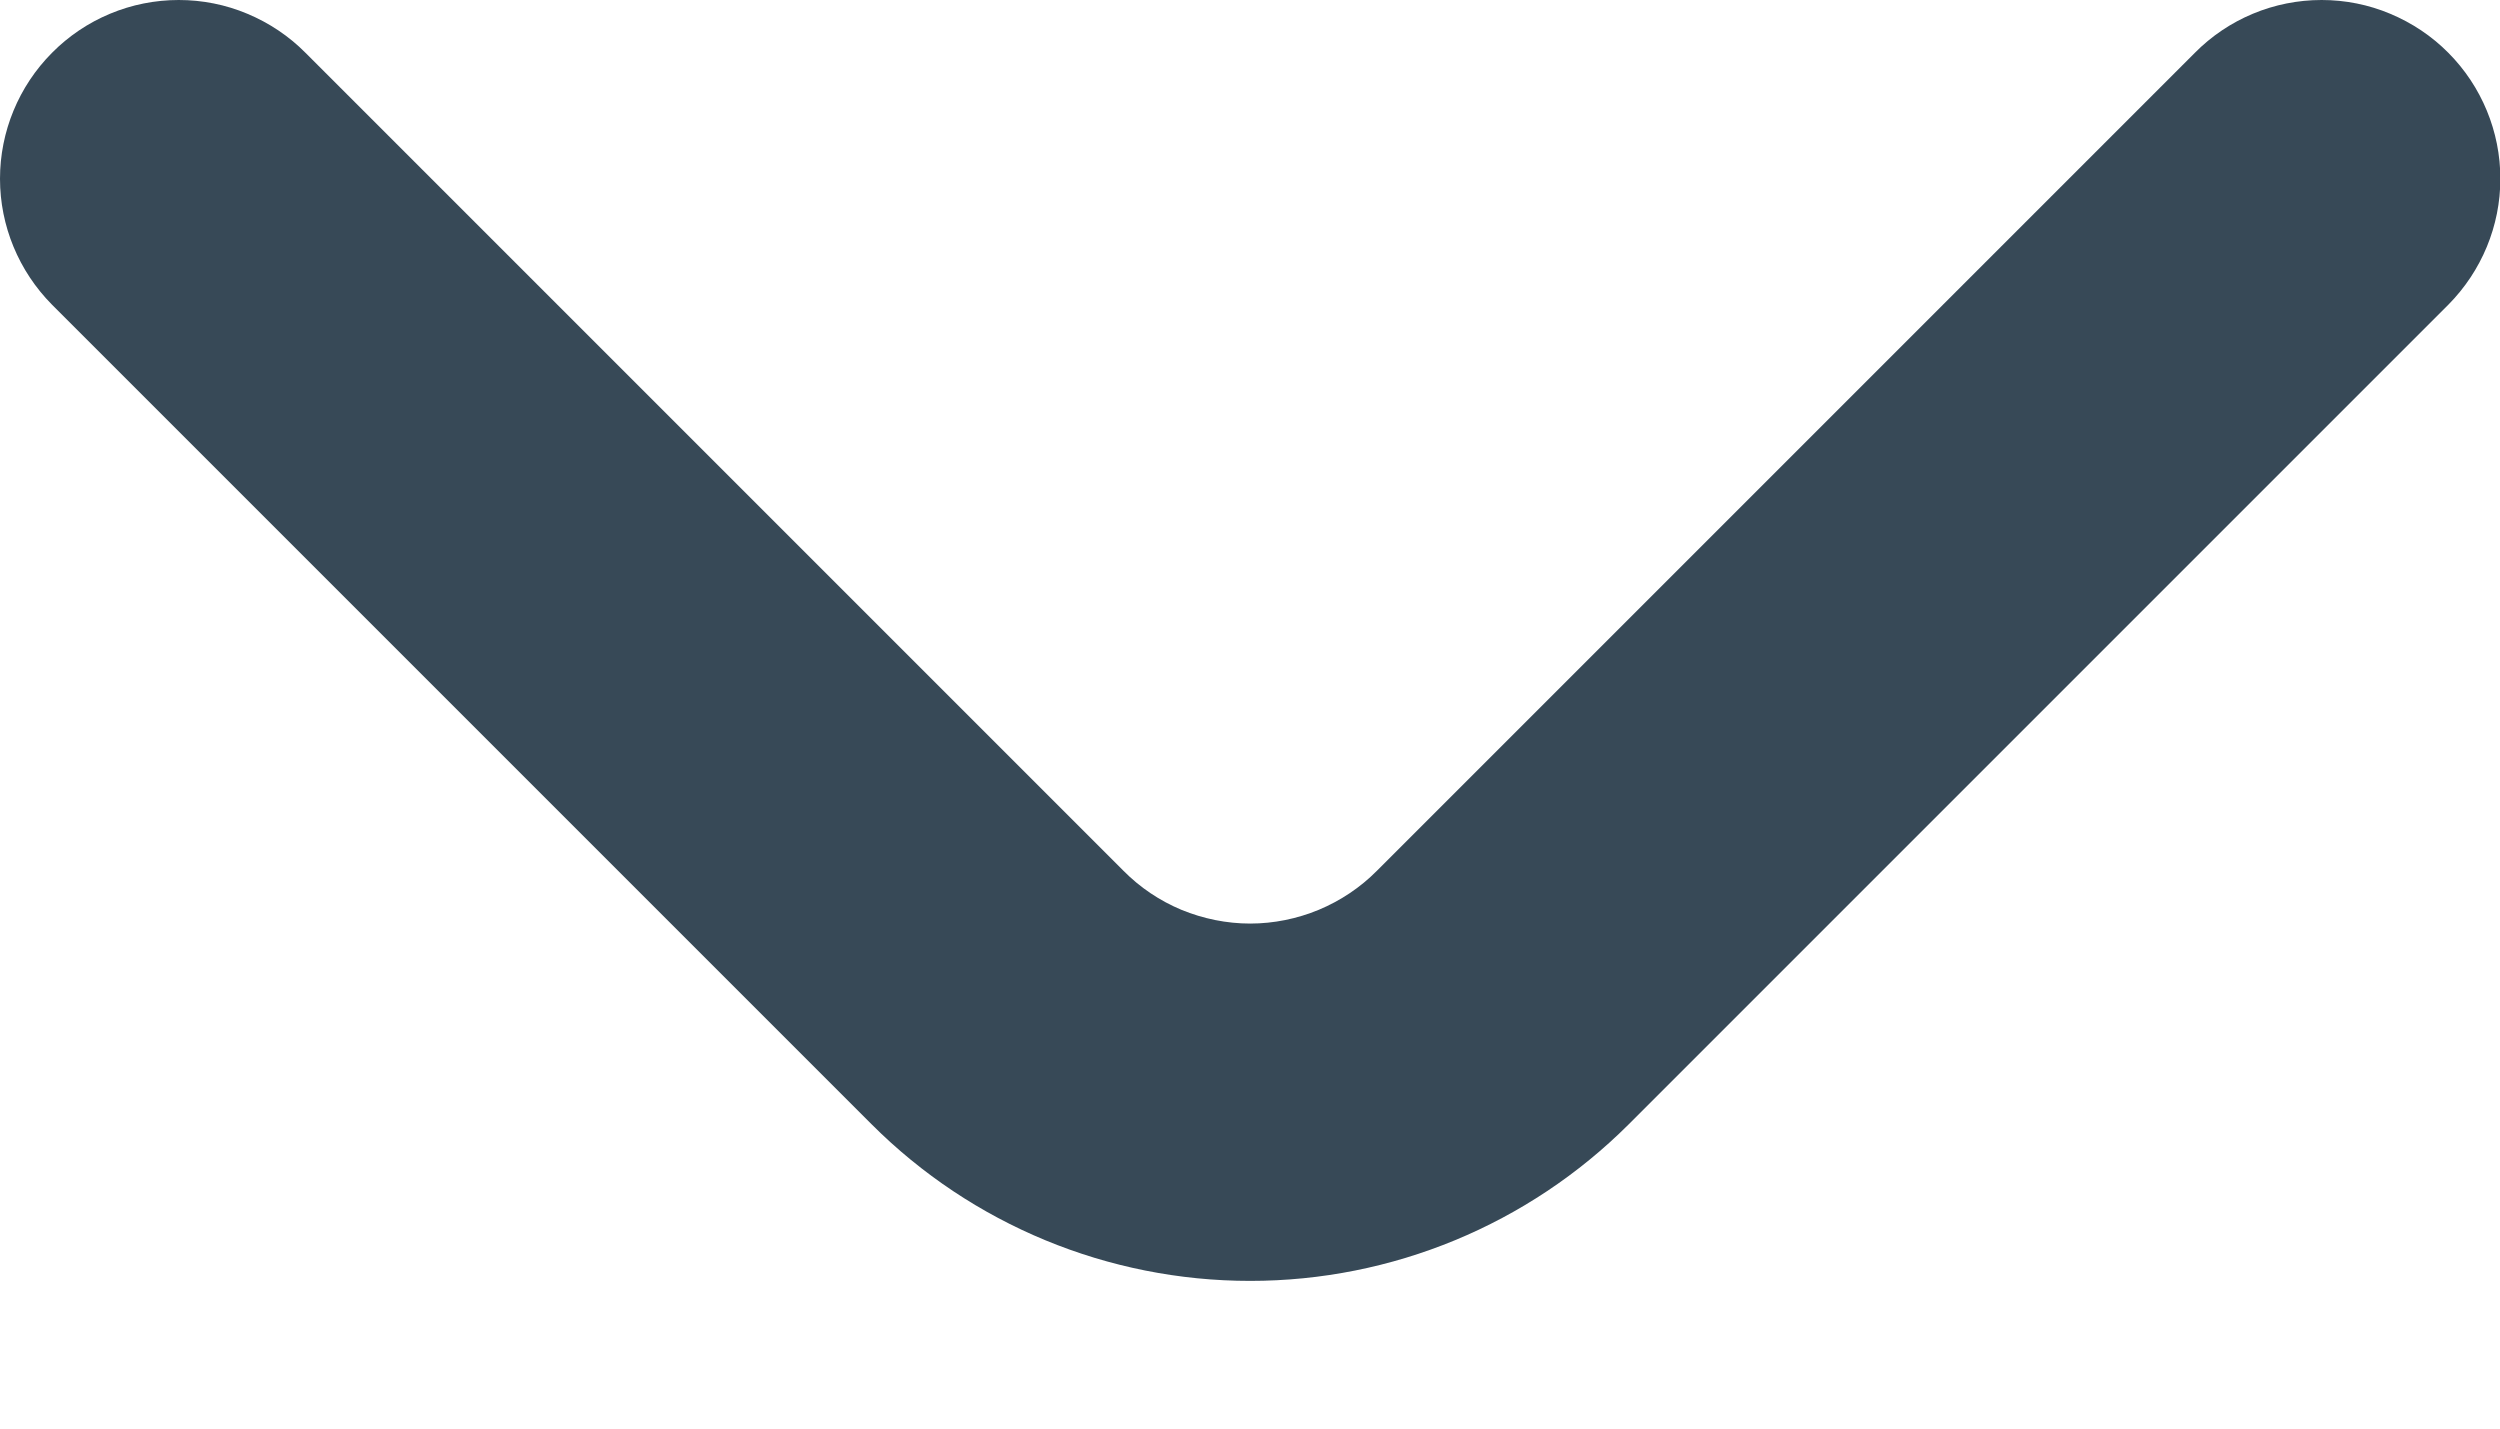 <svg width="14" height="8" viewBox="0 0 14 8" fill="none" xmlns="http://www.w3.org/2000/svg">
<path d="M13.711 0.296C13.618 0.202 13.507 0.128 13.385 0.077C13.264 0.026 13.133 0 13.001 0C12.869 0 12.738 0.026 12.616 0.077C12.494 0.128 12.384 0.202 12.291 0.296L7.711 4.876C7.618 4.97 7.507 5.044 7.385 5.095C7.264 5.145 7.133 5.172 7.001 5.172C6.869 5.172 6.738 5.145 6.616 5.095C6.494 5.044 6.384 4.97 6.291 4.876L1.711 0.296C1.618 0.202 1.507 0.128 1.385 0.077C1.264 0.026 1.133 0 1.001 0C0.869 0 0.738 0.026 0.616 0.077C0.494 0.128 0.384 0.202 0.291 0.296C0.105 0.483 0 0.737 0 1.001C0 1.265 0.105 1.518 0.291 1.706L4.881 6.296C5.443 6.858 6.206 7.173 7.001 7.173C7.796 7.173 8.558 6.858 9.121 6.296L13.711 1.706C13.897 1.518 14.002 1.265 14.002 1.001C14.002 0.737 13.897 0.483 13.711 0.296V0.296Z" fill="#374957"/>
</svg>
